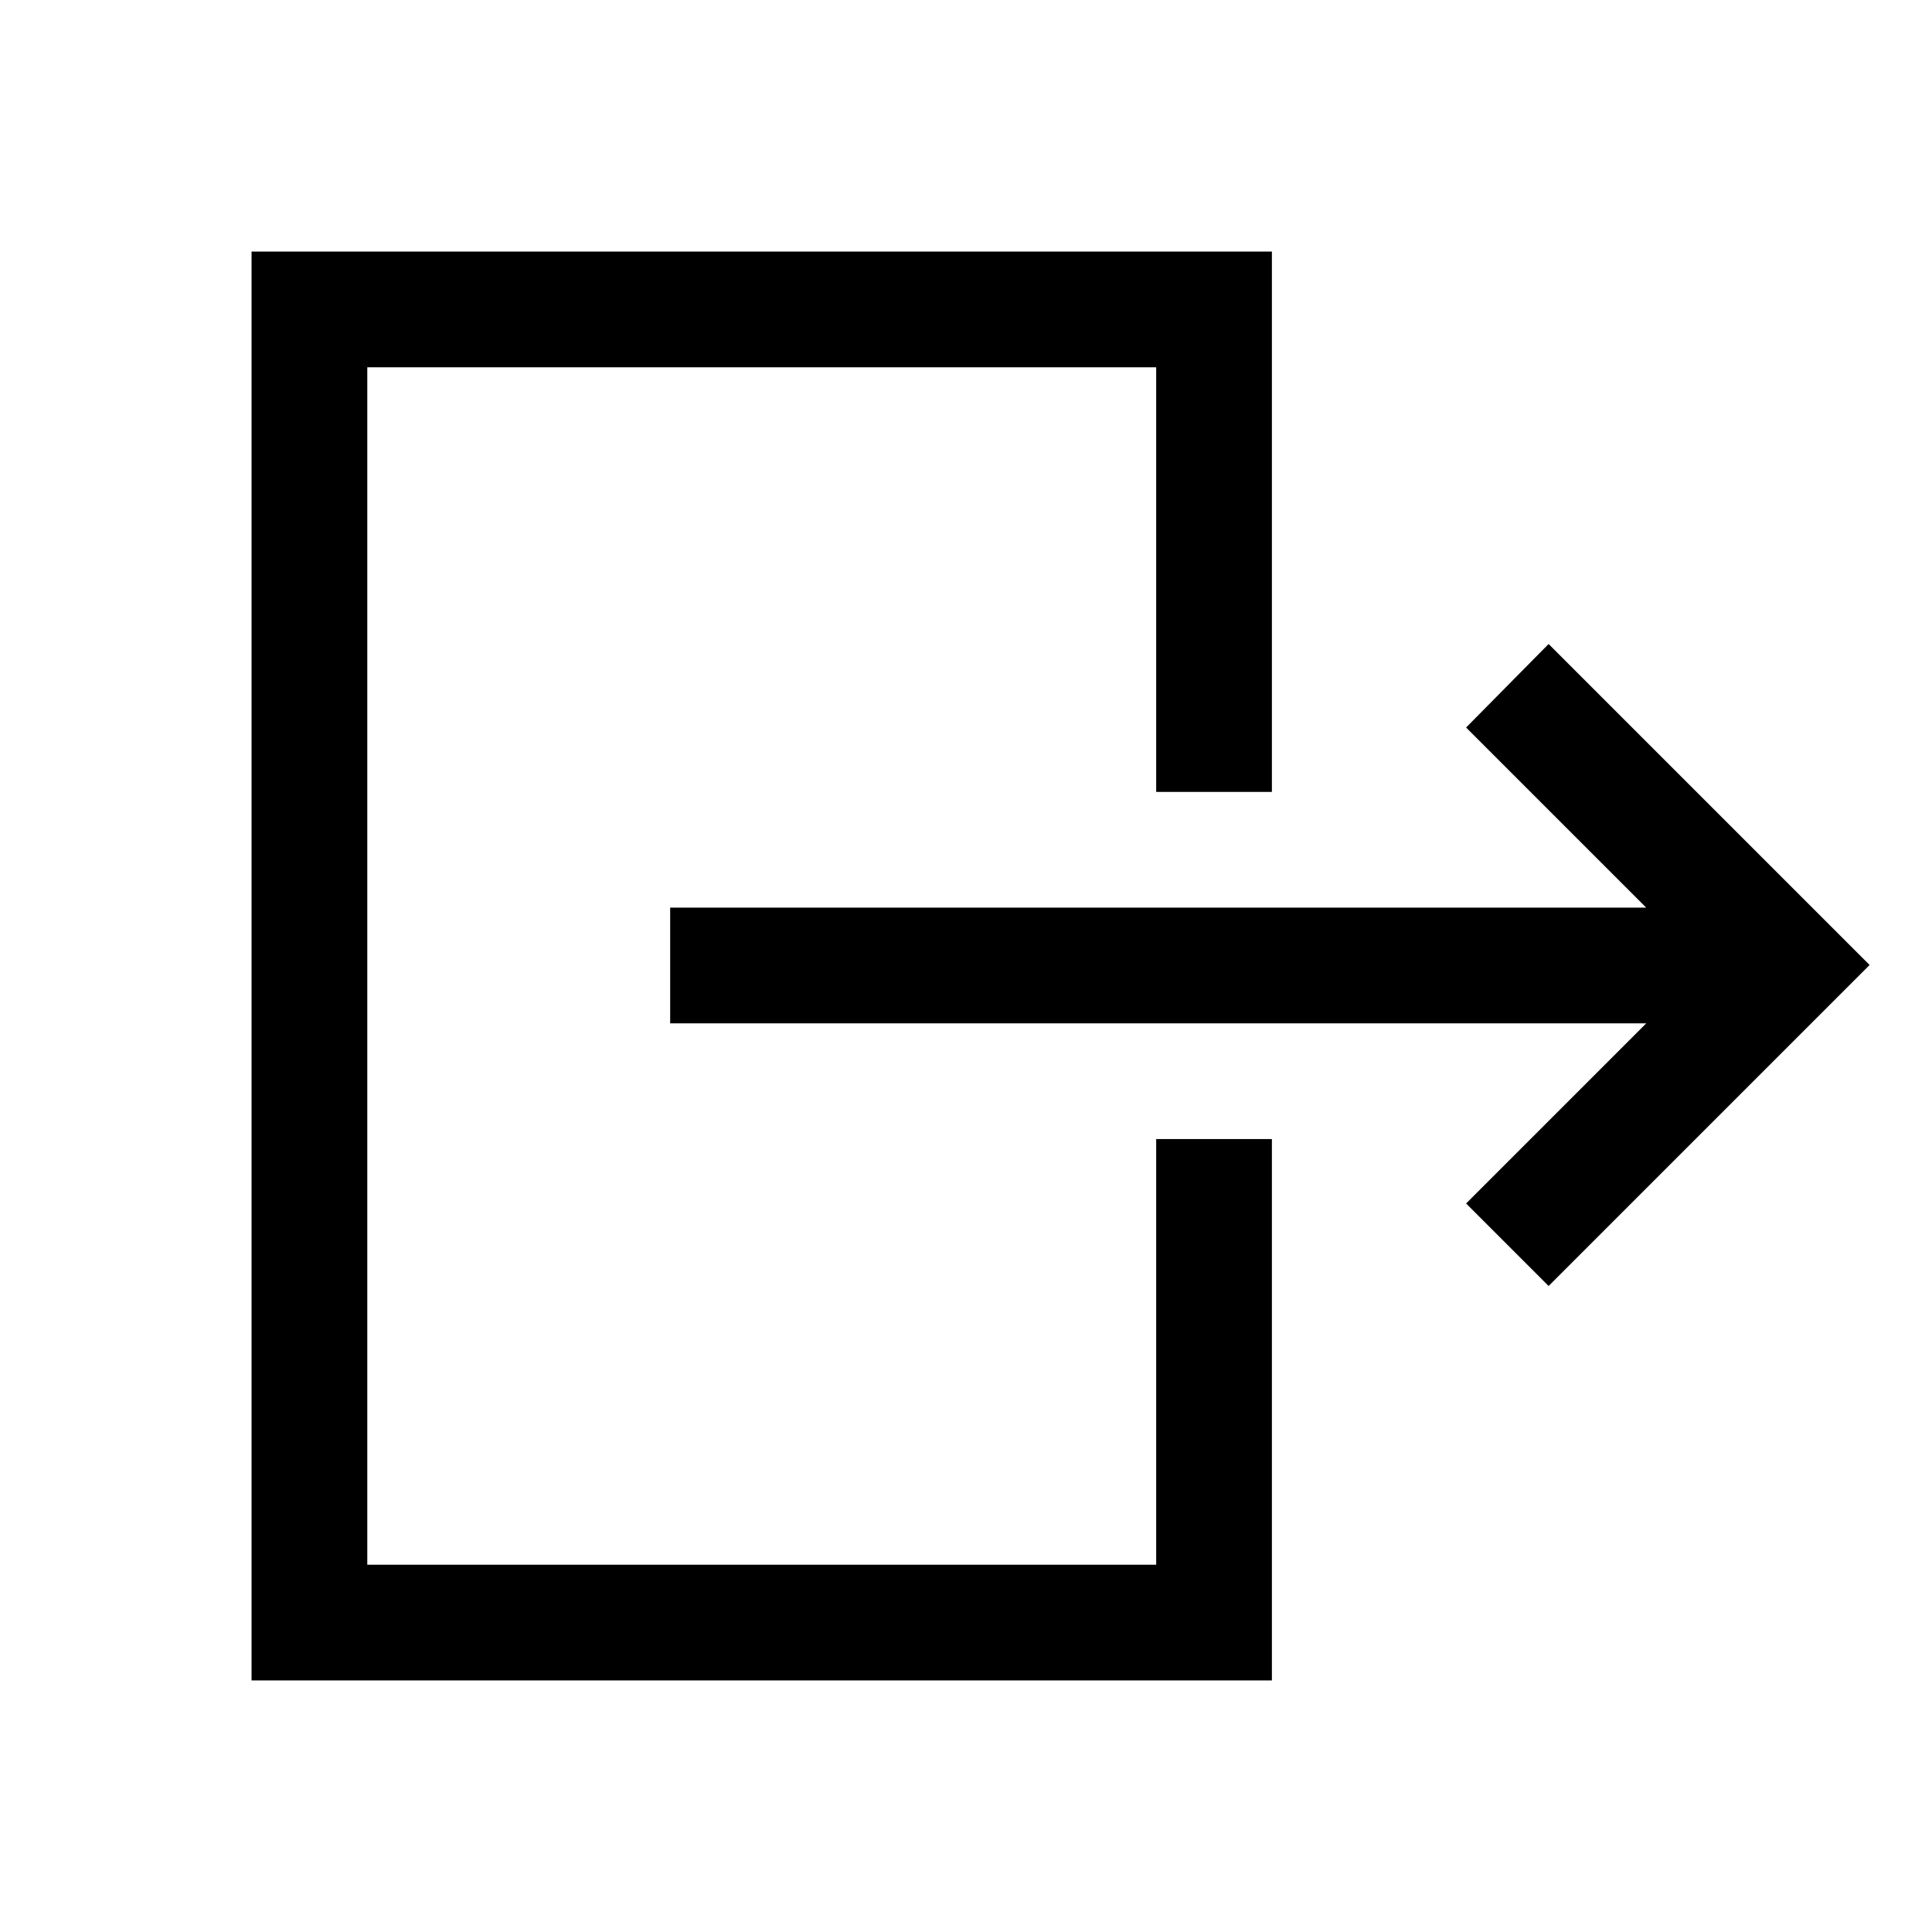<svg xmlns="http://www.w3.org/2000/svg" height="48" viewBox="0 -960 960 960" width="48"><path d="M818-451.5H333V-509h485l-89.5-89.5 41-41.5L929-480.5 769.5-321l-41-41 89.5-89.5Zm-243.5-115v-211h-392v595h392V-394H632v269H125v-710h507v268.5h-57.5Z"/></svg>